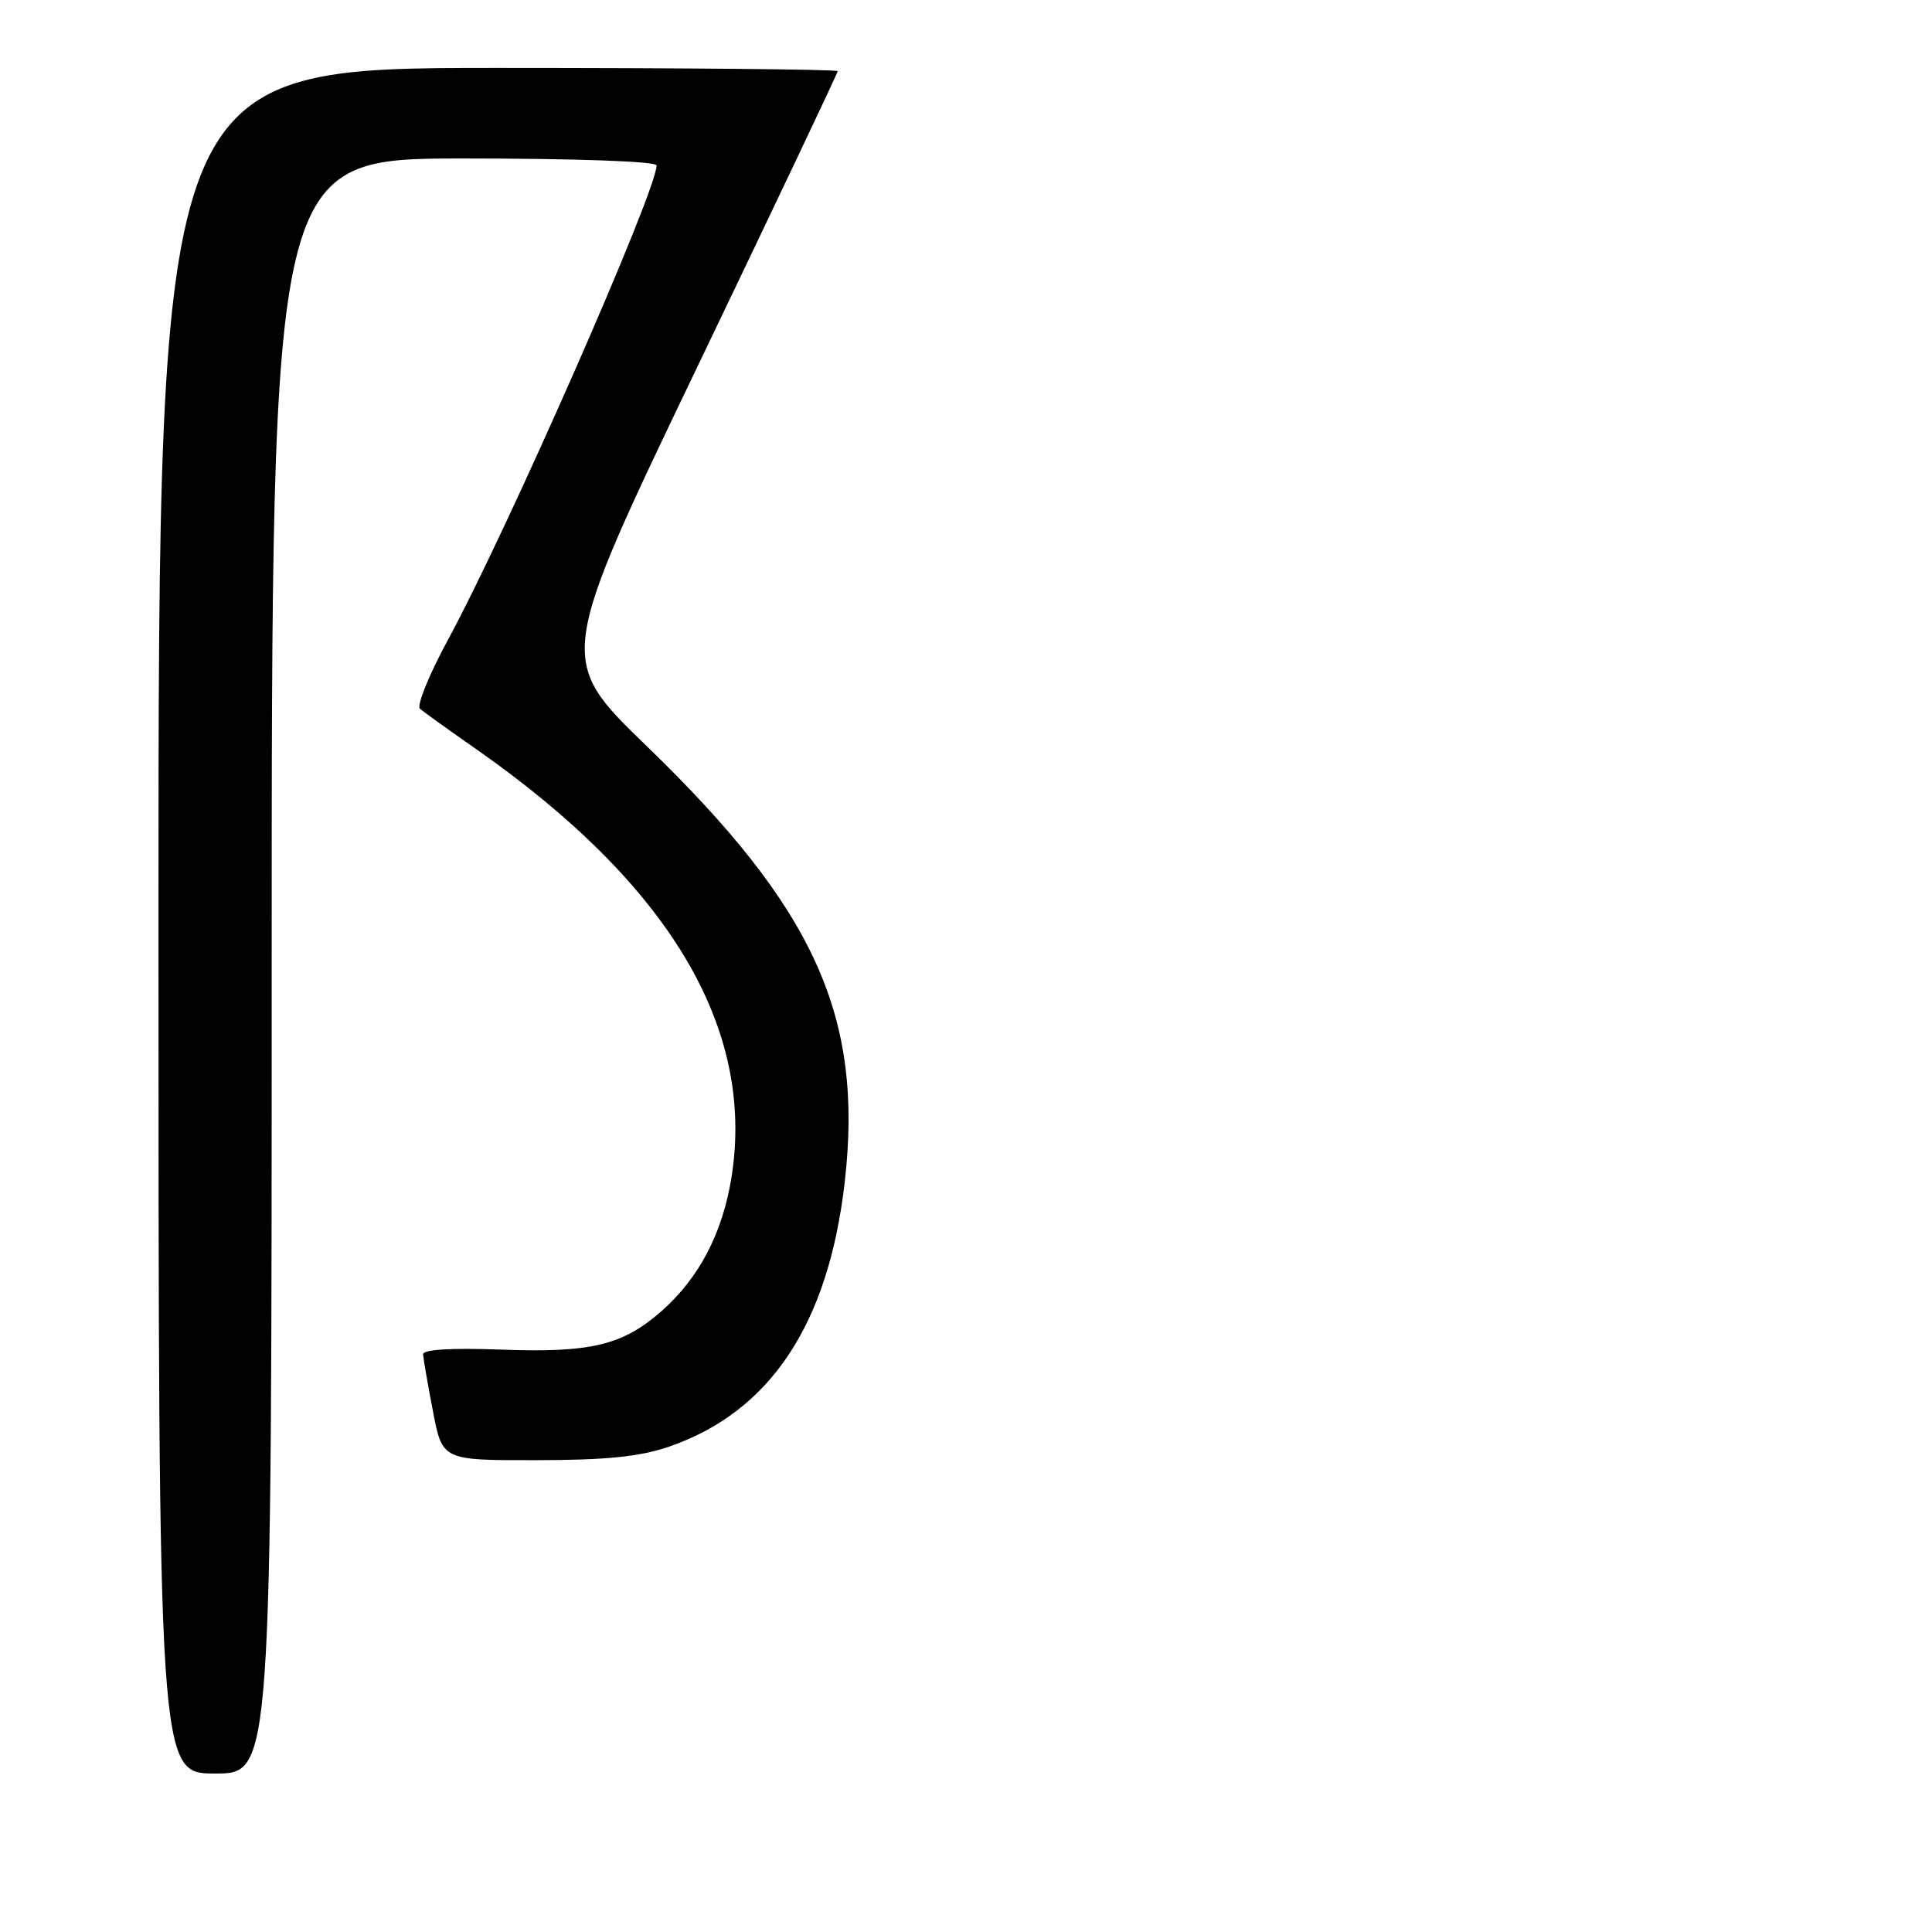 <?xml version="1.0" encoding="UTF-8" standalone="no"?>
<!DOCTYPE svg PUBLIC "-//W3C//DTD SVG 1.1//EN" "http://www.w3.org/Graphics/SVG/1.1/DTD/svg11.dtd" >
<svg xmlns="http://www.w3.org/2000/svg" xmlns:xlink="http://www.w3.org/1999/xlink" version="1.1" viewBox="0 0 256 256">
 <g >
 <path fill="currentColor"
d=" M 36.00 128.00 C 36.00 21.00 36.00 21.00 61.50 21.00 C 76.34 21.00 87.00 21.38 87.00 21.92 C 87.00 25.32 67.20 70.33 59.32 84.85 C 56.83 89.44 55.18 93.52 55.65 93.92 C 56.12 94.32 59.48 96.74 63.12 99.28 C 88.73 117.20 100.07 136.22 96.93 155.98 C 95.74 163.41 92.63 169.36 87.62 173.76 C 82.49 178.26 78.27 179.27 66.40 178.83 C 59.69 178.59 56.02 178.81 56.06 179.47 C 56.10 180.04 56.68 183.43 57.37 187.00 C 58.61 193.50 58.61 193.50 71.06 193.48 C 80.39 193.47 84.80 193.02 88.68 191.68 C 102.10 187.04 109.79 175.42 111.94 156.56 C 114.42 134.67 107.94 120.39 85.76 98.93 C 73.80 87.37 73.80 87.37 92.40 48.61 C 102.63 27.30 111.00 9.67 111.00 9.43 C 111.00 9.19 90.75 9.00 66.00 9.00 C 21.00 9.00 21.00 9.00 21.00 122.00 C 21.00 235.00 21.00 235.00 28.50 235.00 C 36.00 235.00 36.00 235.00 36.00 128.00 Z "/>
</g>
</svg>